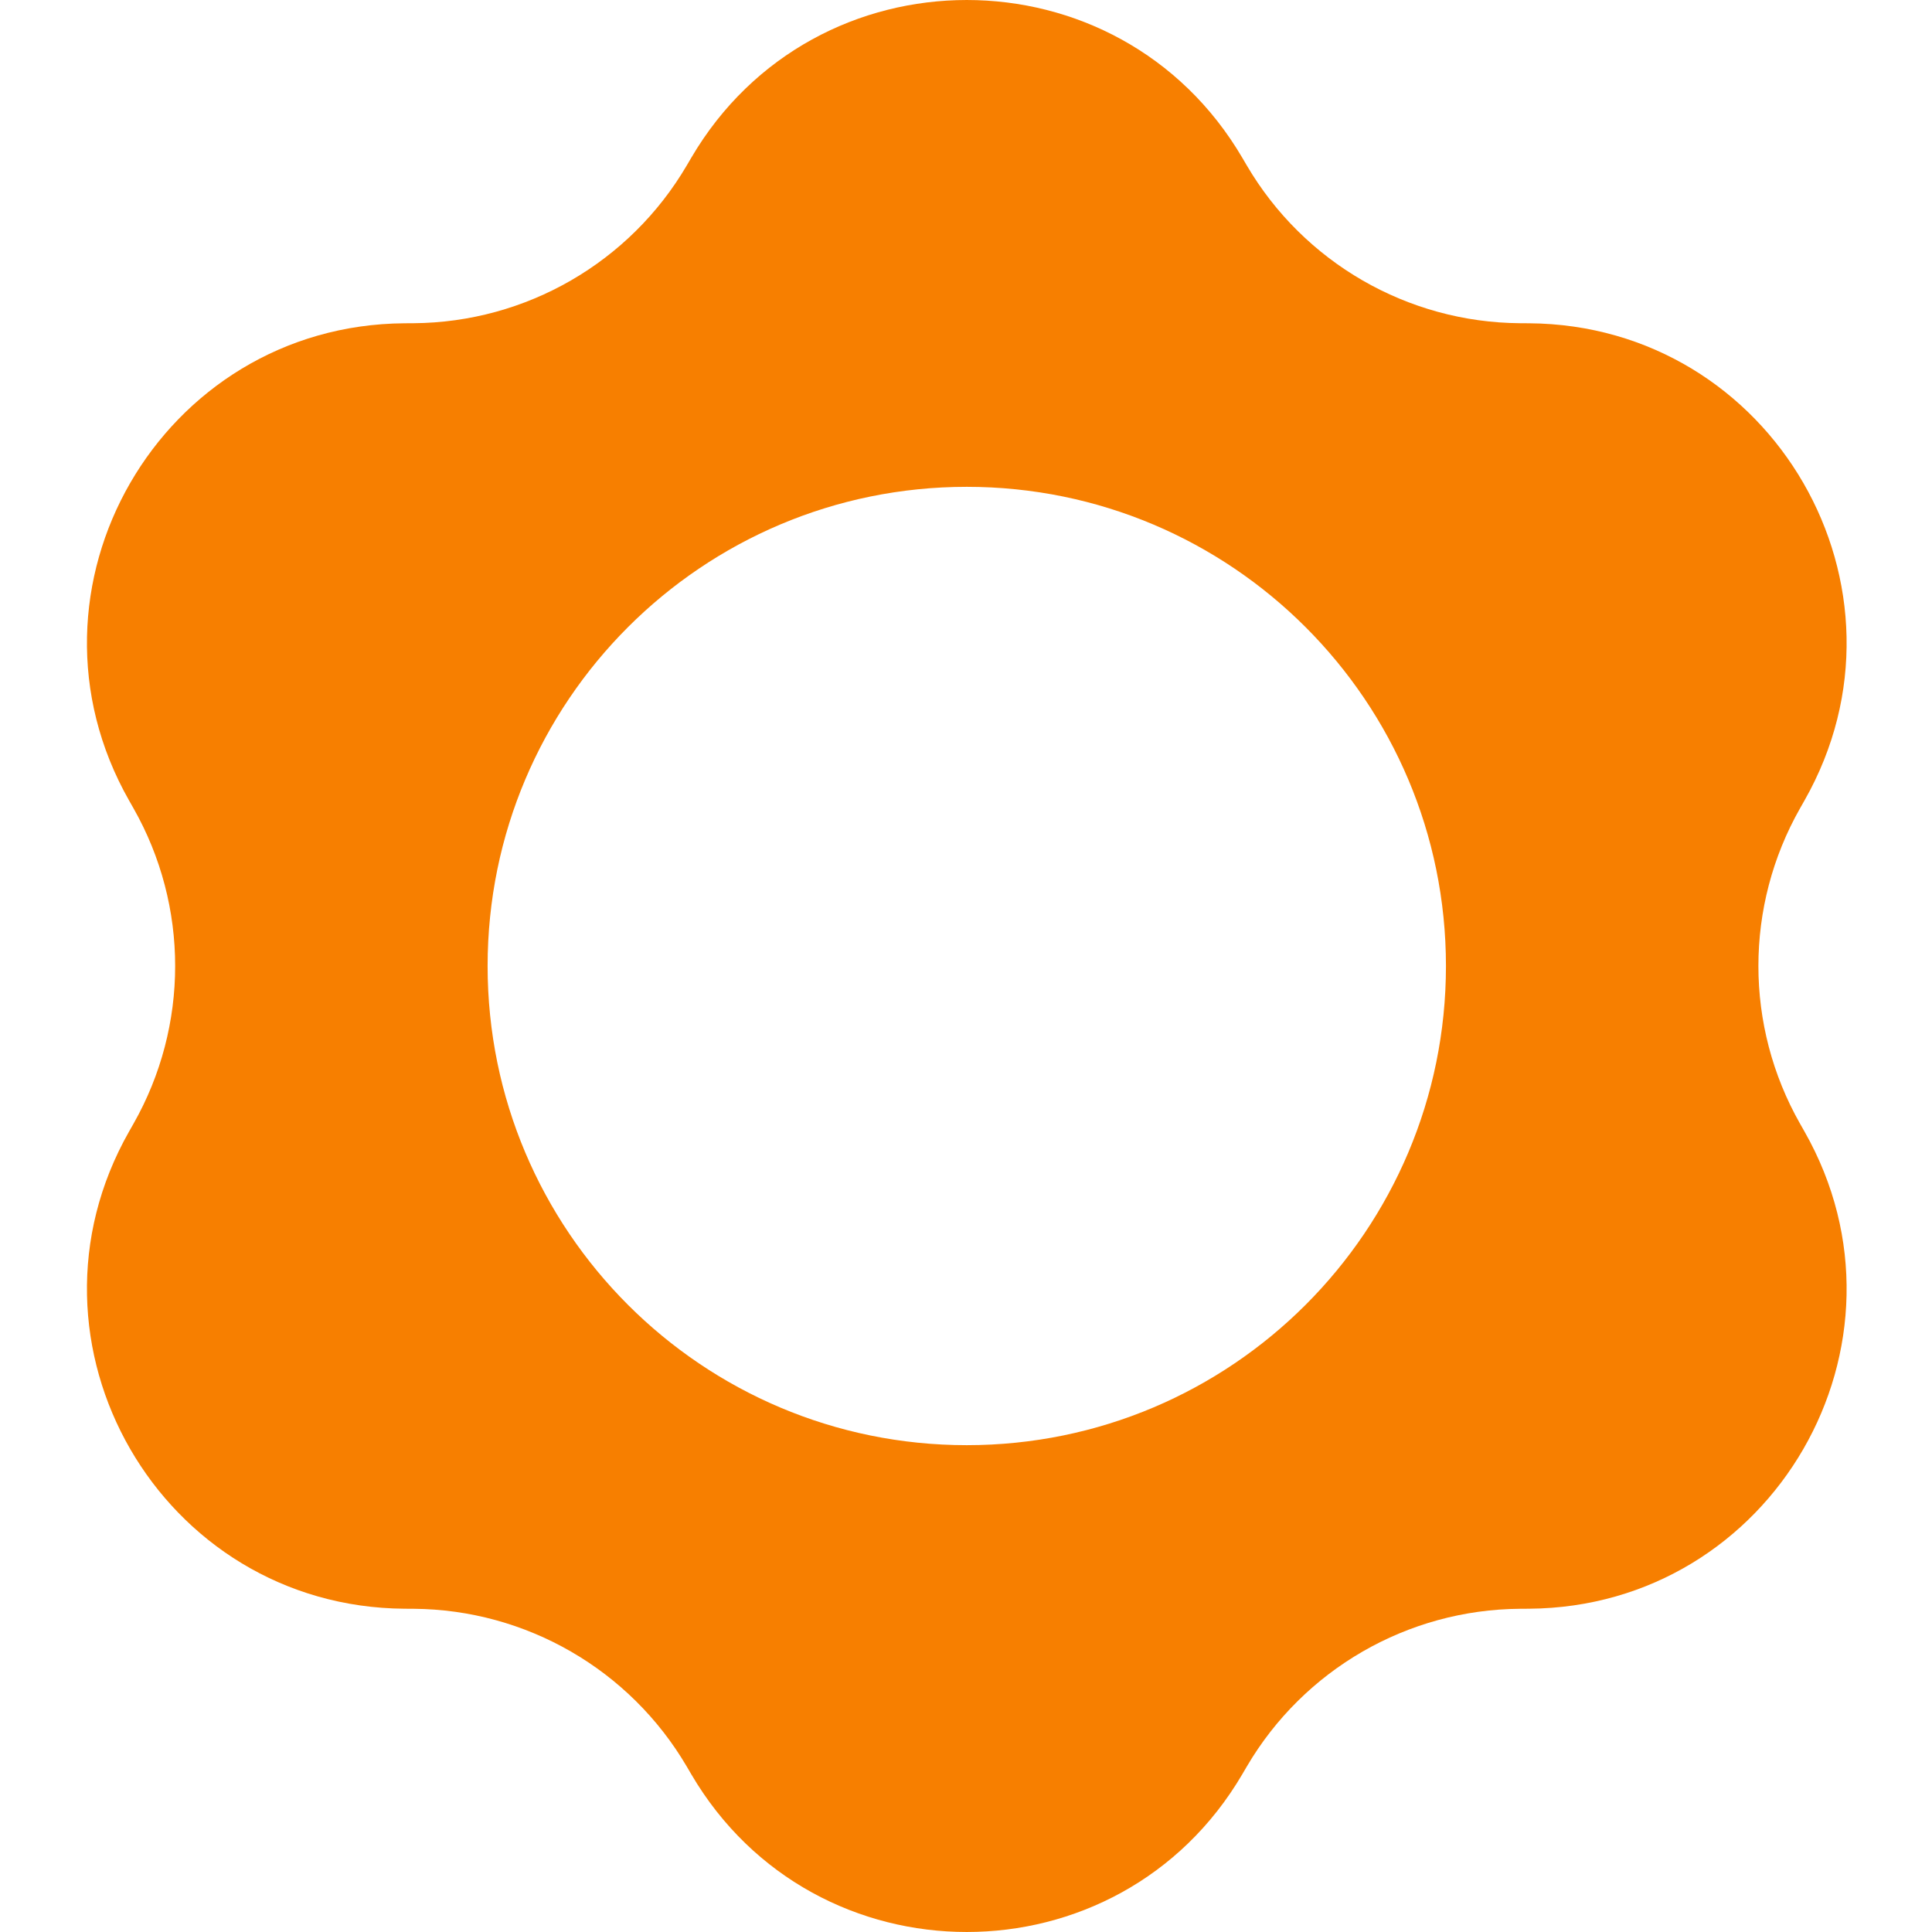 <svg width="104" height="104" viewBox="0 0 104 104" fill="none" xmlns="http://www.w3.org/2000/svg">
<path fill-rule="evenodd" clip-rule="evenodd" d="M66.874 8.494C60.229 -2.831 43.855 -2.831 37.21 8.494L36.969 8.905C33.904 14.13 28.315 17.357 22.258 17.399L21.781 17.402C8.65 17.494 0.463 31.674 6.949 43.092L7.184 43.506C10.177 48.774 10.177 55.227 7.184 60.494L6.949 60.908C0.463 72.326 8.65 86.506 21.781 86.598L22.258 86.601C28.315 86.643 33.904 89.87 36.969 95.094L37.21 95.506C43.855 106.831 60.229 106.831 66.874 95.506L67.115 95.094C70.181 89.87 75.769 86.643 81.826 86.601L82.304 86.598C95.434 86.506 103.621 72.326 97.135 60.908L96.9 60.494C93.907 55.227 93.907 48.774 96.9 43.506L97.135 43.092C103.621 31.674 95.434 17.494 82.304 17.402L81.826 17.399C75.769 17.357 70.181 14.13 67.115 8.905L66.874 8.494ZM52.042 77.794C66.288 77.794 77.836 66.246 77.836 52C77.836 37.754 66.288 26.206 52.042 26.206C37.796 26.206 26.248 37.754 26.248 52C26.248 66.246 37.796 77.794 52.042 77.794Z" fill="#F77F00"/>
</svg>
